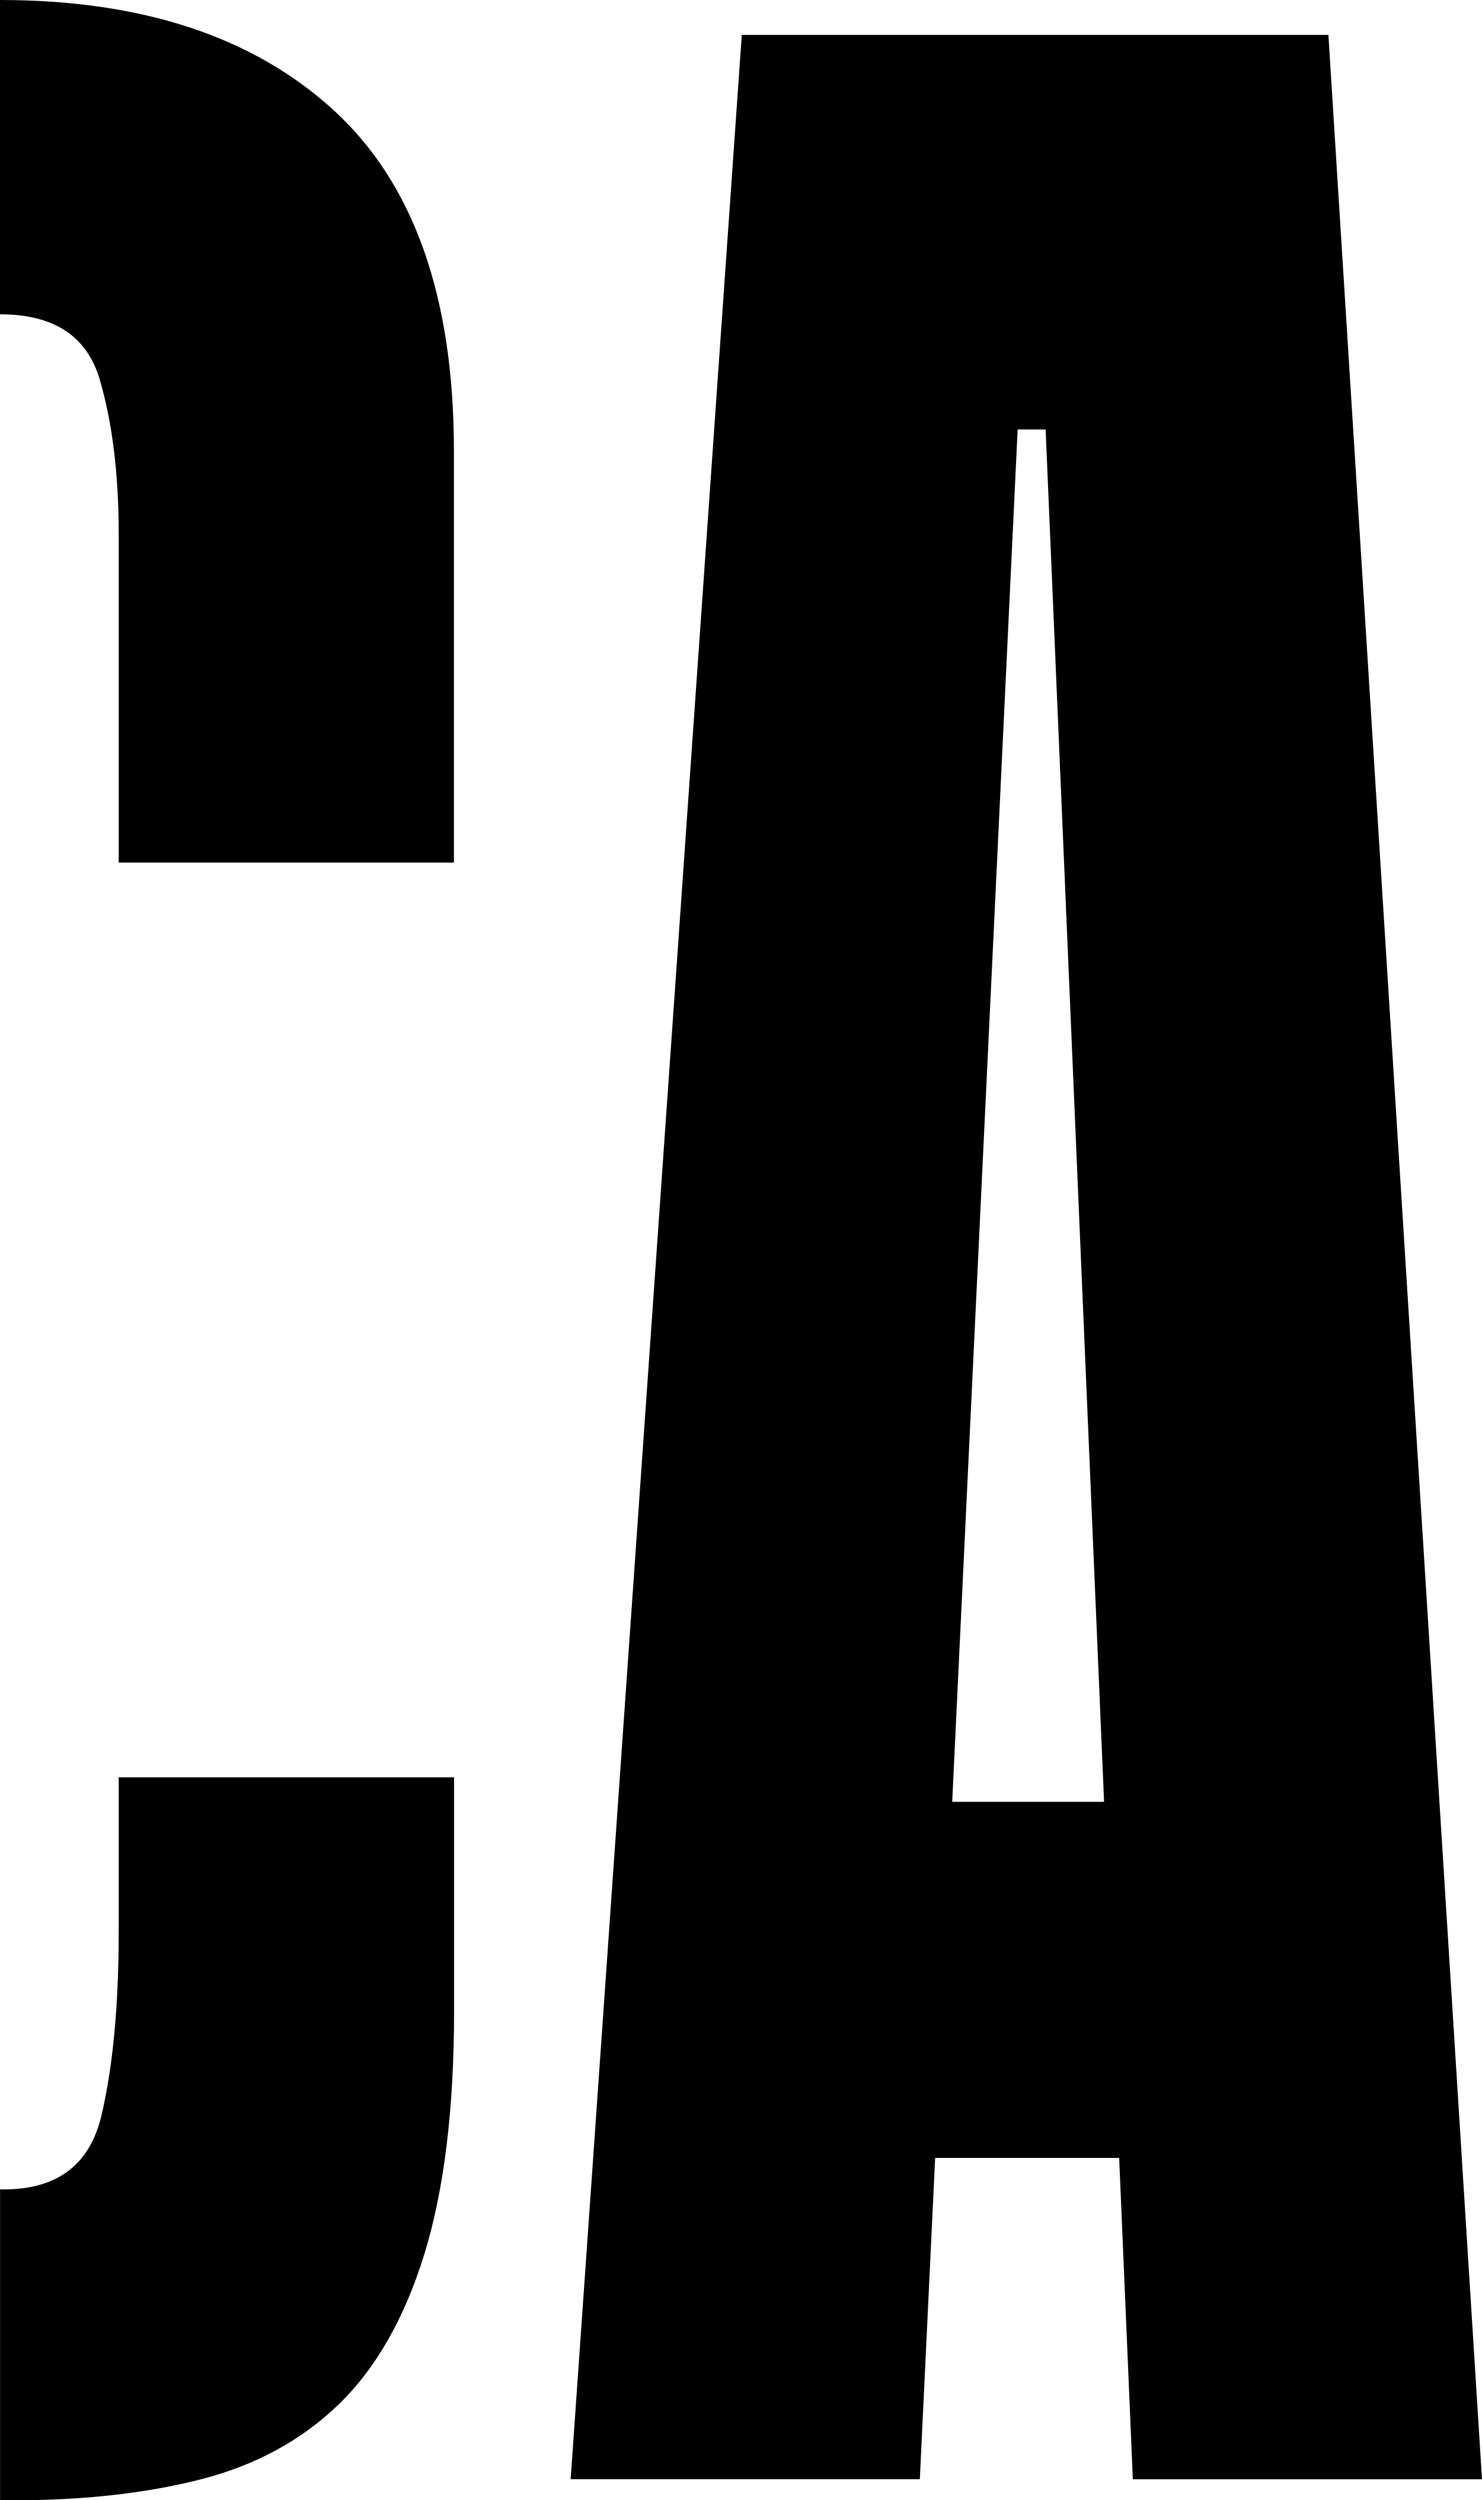 <?xml version="1.0" encoding="UTF-8"?>
<svg id="_Слой_1" data-name="Слой 1" xmlns="http://www.w3.org/2000/svg" viewBox="0 0 188.62 318.19">
  <defs>
    <style>
      .cls-1 {
        fill: #000;
        stroke-width: 0px;
      }
    </style>
  </defs>
  <path class="cls-1" d="M144.18,315.53h44.44L169.07,4.44h-74.66l-21.78,311.08h44.44l1.95-40.89h23.42l1.74,40.89ZM121.19,229.31l8.33-174.65h3.56l7.44,174.65h-19.32Z"/>
  <path class="cls-1" d="M15.11,245.76c0,9.48-.74,17.33-2.22,23.55-1.49,6.22-5.63,9.33-12.44,9.33-.15,0-.3-.01-.44-.01v39.55c.59,0,1.18.02,1.78.02,8.89,0,16.81-.89,23.78-2.67,6.96-1.78,12.81-4.96,17.55-9.55,4.74-4.59,8.37-10.96,10.89-19.11,2.51-8.15,3.78-18.44,3.78-30.89v-29.78H15.11v19.55Z"/>
  <path class="cls-1" d="M42.44,14C32.22,4.67,18.07,0,0,0h0v40h0c6.81,0,11.03,2.74,12.67,8.22,1.62,5.49,2.44,12.08,2.44,19.78v41.77h42.66v-52.44c0-19.55-5.11-34-15.33-43.33Z"/>
</svg>